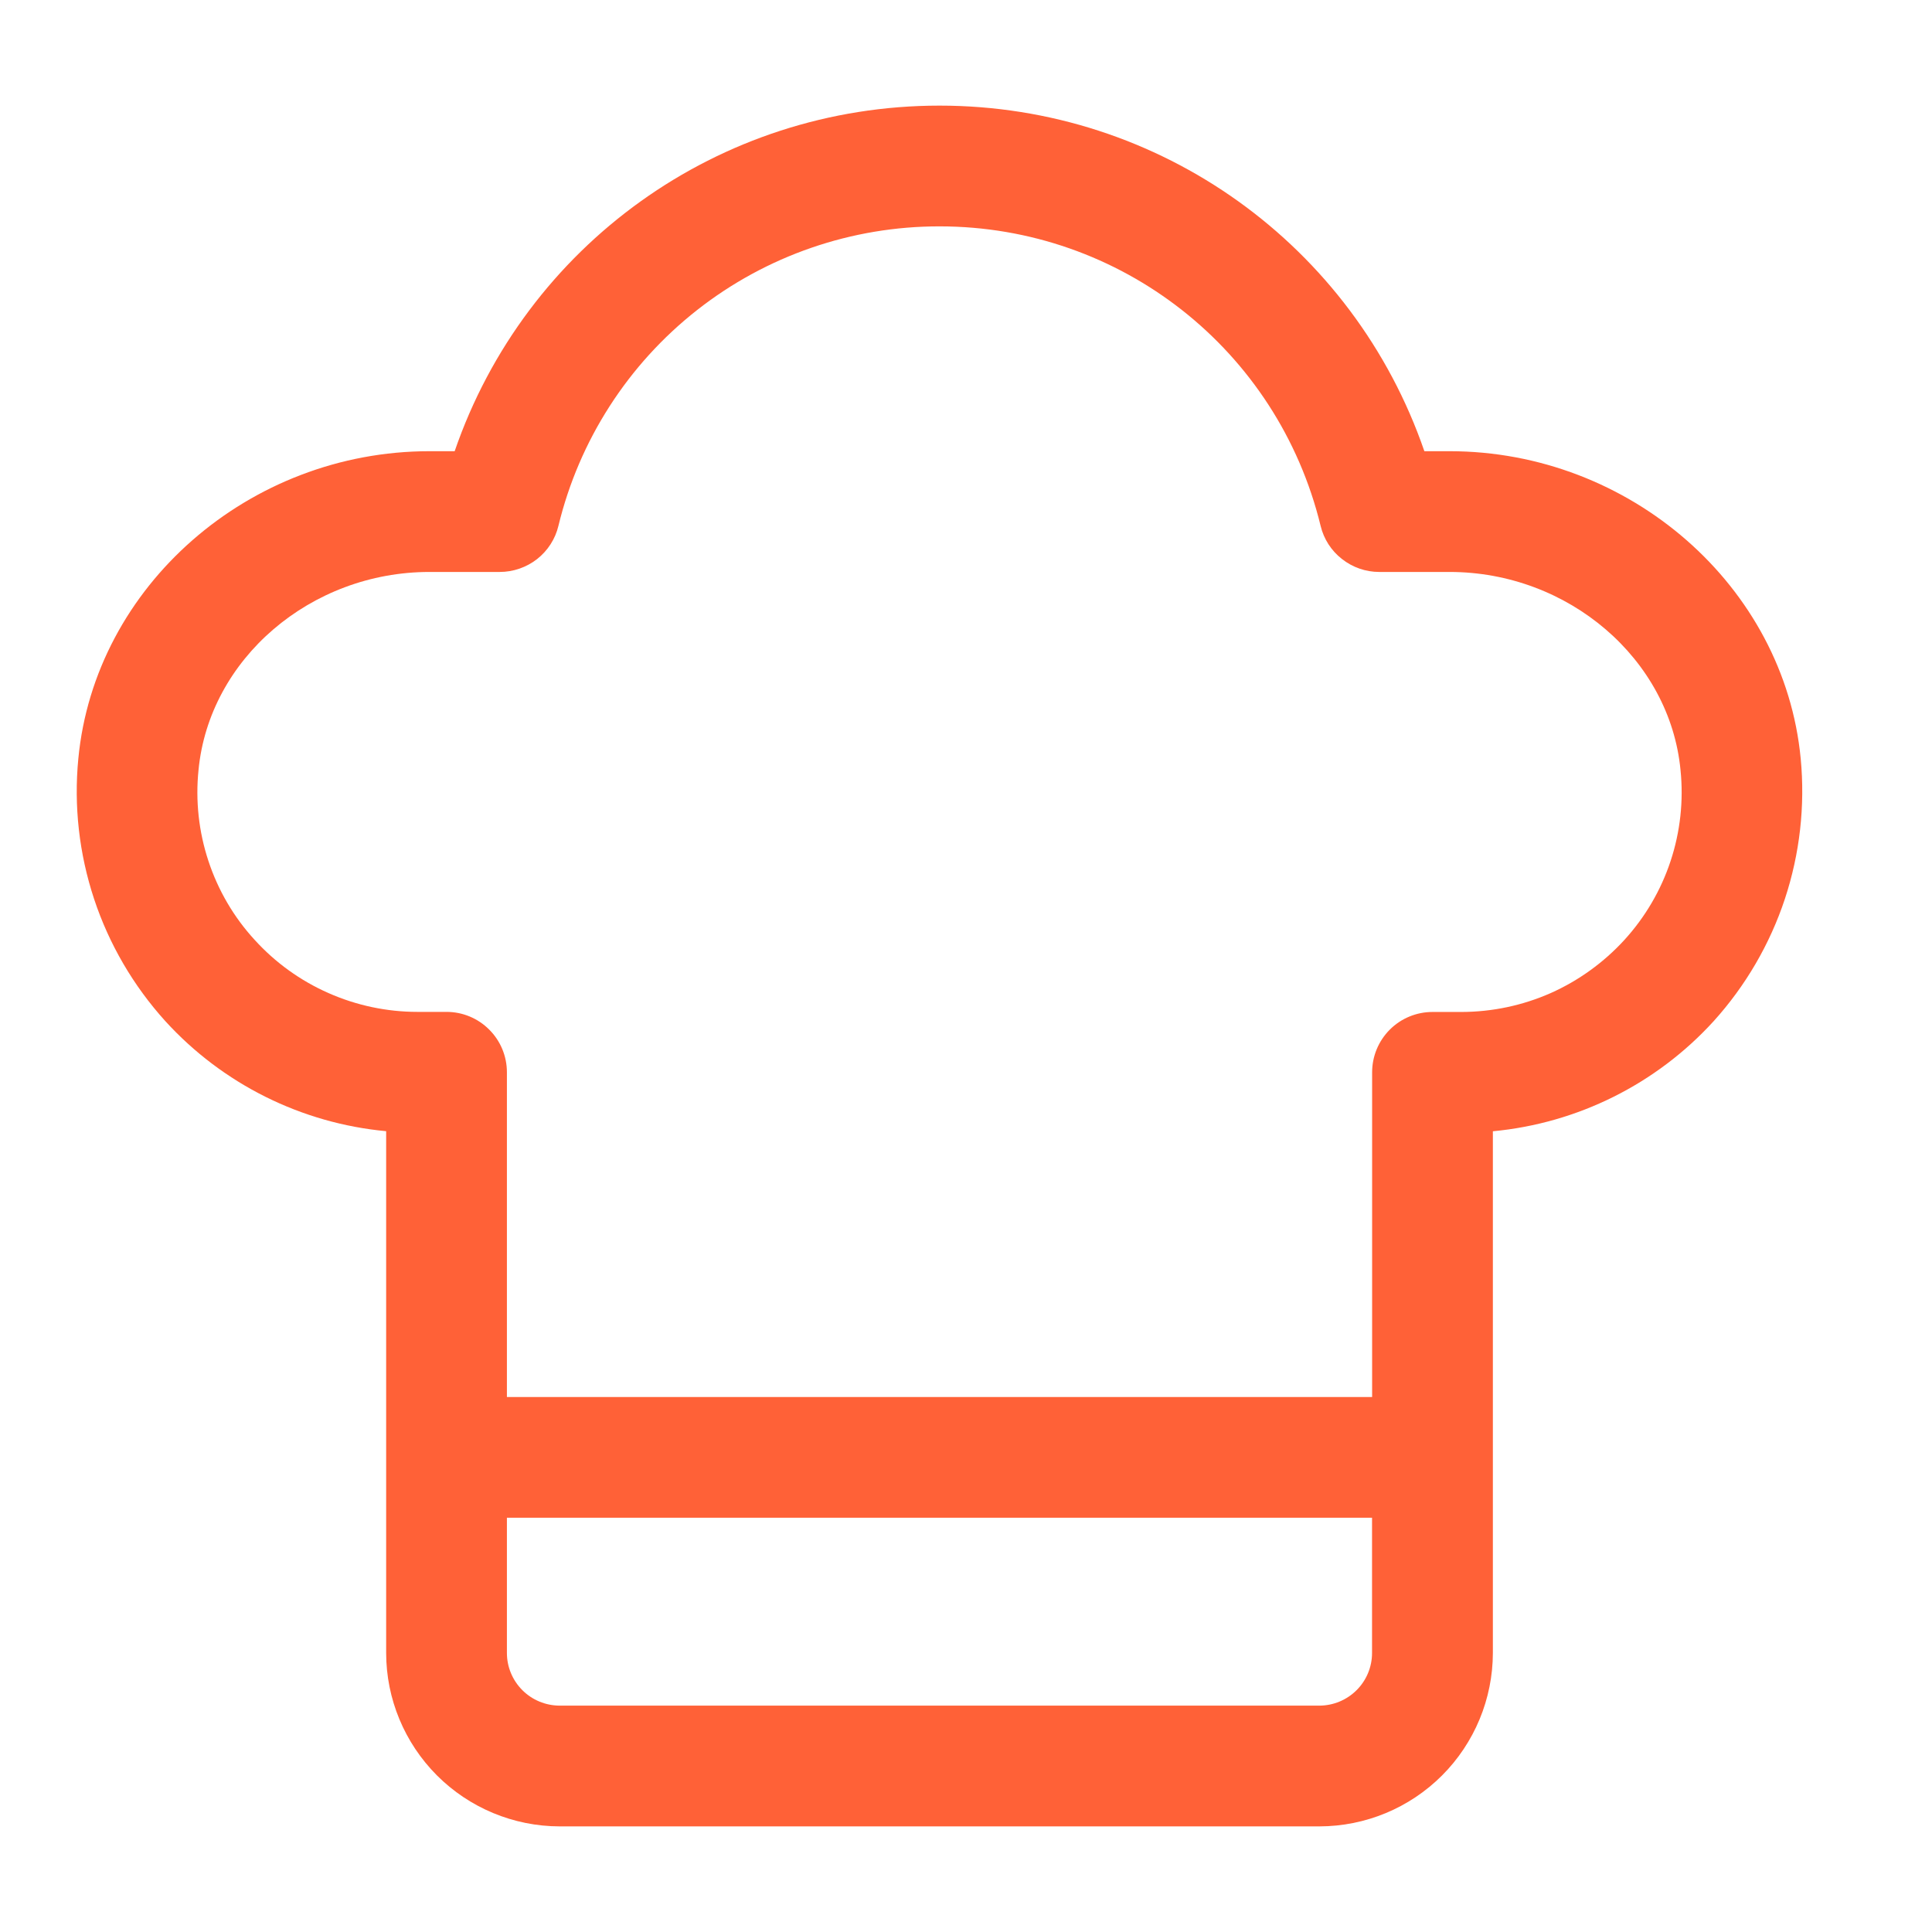 <svg width="24" height="24" viewBox="0 0 24 24" fill="none" xmlns="http://www.w3.org/2000/svg">
<path d="M18.007 5.605H17.694C16.814 3.05 14.416 1.312 11.671 1.312C8.926 1.312 6.527 3.05 5.648 5.605H5.335C3.093 5.605 1.177 7.282 0.973 9.424C0.916 10.012 0.983 10.606 1.169 11.168C1.355 11.729 1.656 12.245 2.053 12.684C2.765 13.466 3.744 13.954 4.797 14.052V20.533C4.797 21.104 5.025 21.651 5.428 22.055C5.832 22.459 6.38 22.687 6.951 22.688H16.39C16.962 22.687 17.509 22.46 17.913 22.056C18.317 21.652 18.544 21.104 18.545 20.533V14.053C19.598 13.954 20.577 13.466 21.289 12.684C21.685 12.245 21.986 11.729 22.172 11.168C22.358 10.606 22.425 10.012 22.369 9.424C22.165 7.282 20.248 5.605 18.007 5.605ZM16.391 21.188H6.951C6.777 21.187 6.611 21.118 6.489 20.996C6.366 20.873 6.297 20.707 6.297 20.534V18.854H17.044V20.534C17.044 20.707 16.975 20.874 16.852 20.996C16.73 21.118 16.564 21.187 16.391 21.188ZM20.179 11.676C19.922 11.957 19.61 12.182 19.262 12.337C18.913 12.491 18.537 12.57 18.156 12.571H17.795C17.596 12.571 17.405 12.65 17.265 12.79C17.124 12.931 17.045 13.122 17.045 13.321V17.354H6.297V13.32C6.297 13.121 6.218 12.93 6.077 12.79C5.937 12.649 5.746 12.57 5.547 12.57H5.185C4.805 12.57 4.428 12.49 4.08 12.336C3.731 12.182 3.419 11.957 3.163 11.675C2.904 11.393 2.709 11.059 2.589 10.695C2.469 10.332 2.427 9.947 2.466 9.566C2.598 8.186 3.858 7.105 5.335 7.105H6.208C6.376 7.105 6.54 7.048 6.672 6.945C6.804 6.841 6.898 6.696 6.937 6.532C7.194 5.471 7.8 4.527 8.659 3.852C9.518 3.177 10.579 2.811 11.671 2.812C13.923 2.812 15.871 4.343 16.405 6.532C16.444 6.696 16.538 6.841 16.67 6.944C16.802 7.048 16.965 7.105 17.133 7.105H18.007C19.484 7.105 20.744 8.186 20.876 9.566C20.915 9.947 20.873 10.332 20.753 10.695C20.633 11.059 20.437 11.393 20.179 11.676Z" fill="#FF6137"/>
</svg>
